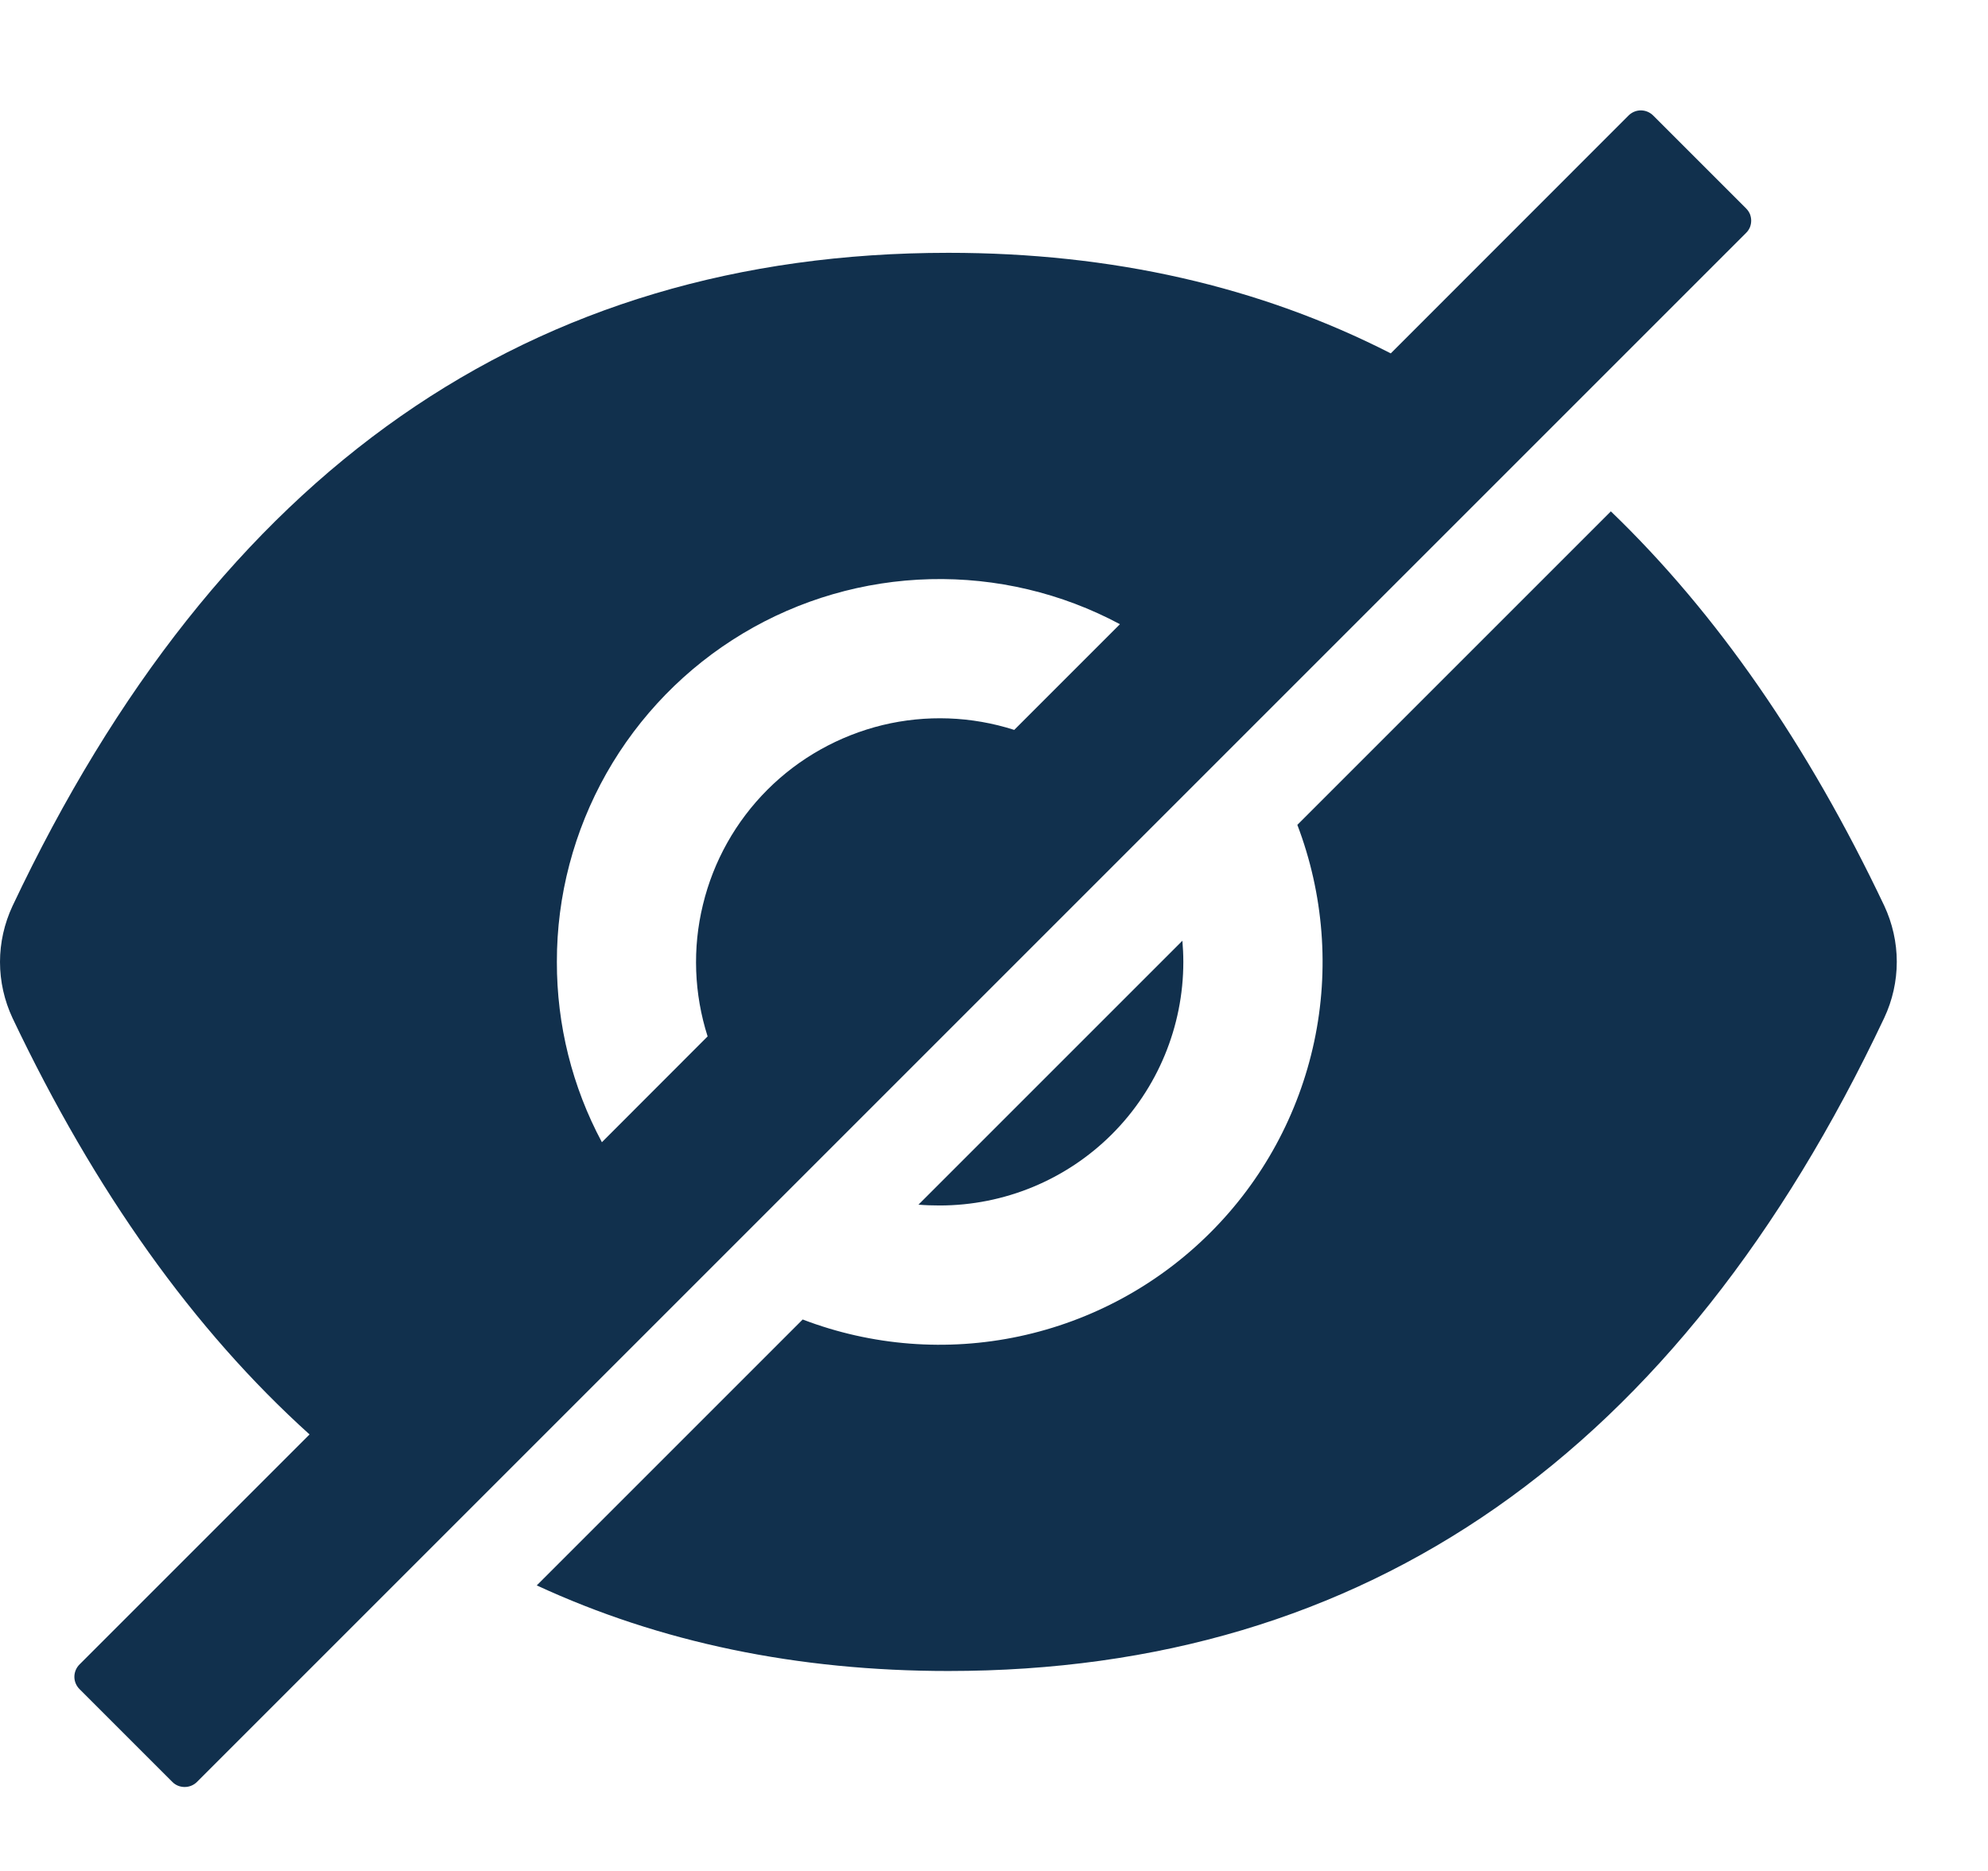 <svg width="17" height="16" viewBox="0 0 17 16" fill="none" xmlns="http://www.w3.org/2000/svg">
<path d="M8.035 10.309C8.588 10.309 9.118 10.09 9.509 9.699C9.899 9.309 10.119 8.779 10.119 8.226C10.119 8.165 10.116 8.105 10.111 8.045L7.854 10.302C7.914 10.307 7.974 10.309 8.035 10.309ZM14.931 1.782L14.137 0.988C14.109 0.96 14.071 0.944 14.031 0.944C13.992 0.944 13.954 0.96 13.926 0.988L11.893 3.022C10.771 2.449 9.51 2.162 8.11 2.162C4.535 2.162 1.867 4.024 0.107 7.748C0.037 7.898 0 8.061 0 8.227C0 8.393 0.037 8.556 0.107 8.706C0.811 10.187 1.657 11.374 2.647 12.267L0.68 14.234C0.652 14.262 0.636 14.3 0.636 14.34C0.636 14.379 0.652 14.417 0.68 14.445L1.474 15.239C1.502 15.267 1.539 15.282 1.579 15.282C1.618 15.282 1.656 15.267 1.684 15.239L14.931 1.992C14.945 1.979 14.956 1.962 14.964 1.944C14.971 1.926 14.975 1.907 14.975 1.887C14.975 1.868 14.971 1.848 14.964 1.83C14.956 1.812 14.945 1.796 14.931 1.782ZM4.762 8.226C4.761 7.661 4.908 7.105 5.186 6.613C5.465 6.121 5.866 5.709 6.351 5.418C6.836 5.127 7.388 4.967 7.954 4.953C8.519 4.939 9.078 5.071 9.577 5.338L8.673 6.242C8.308 6.125 7.918 6.111 7.546 6.201C7.174 6.292 6.833 6.483 6.563 6.753C6.292 7.024 6.101 7.364 6.011 7.737C5.92 8.109 5.935 8.499 6.051 8.863L5.147 9.768C4.893 9.294 4.761 8.764 4.762 8.226Z" fill="#11304D"/>
<path d="M16.113 7.746C15.458 6.367 14.679 5.243 13.775 4.373L11.094 7.054C11.319 7.645 11.37 8.289 11.238 8.908C11.106 9.526 10.798 10.094 10.35 10.541C9.903 10.988 9.336 11.296 8.717 11.428C8.098 11.56 7.455 11.51 6.864 11.284L4.59 13.558C5.645 14.046 6.818 14.29 8.11 14.29C11.686 14.29 14.353 12.428 16.113 8.704C16.183 8.555 16.22 8.391 16.22 8.225C16.22 8.06 16.183 7.896 16.113 7.746Z" fill="#11304D"/>
</svg>
